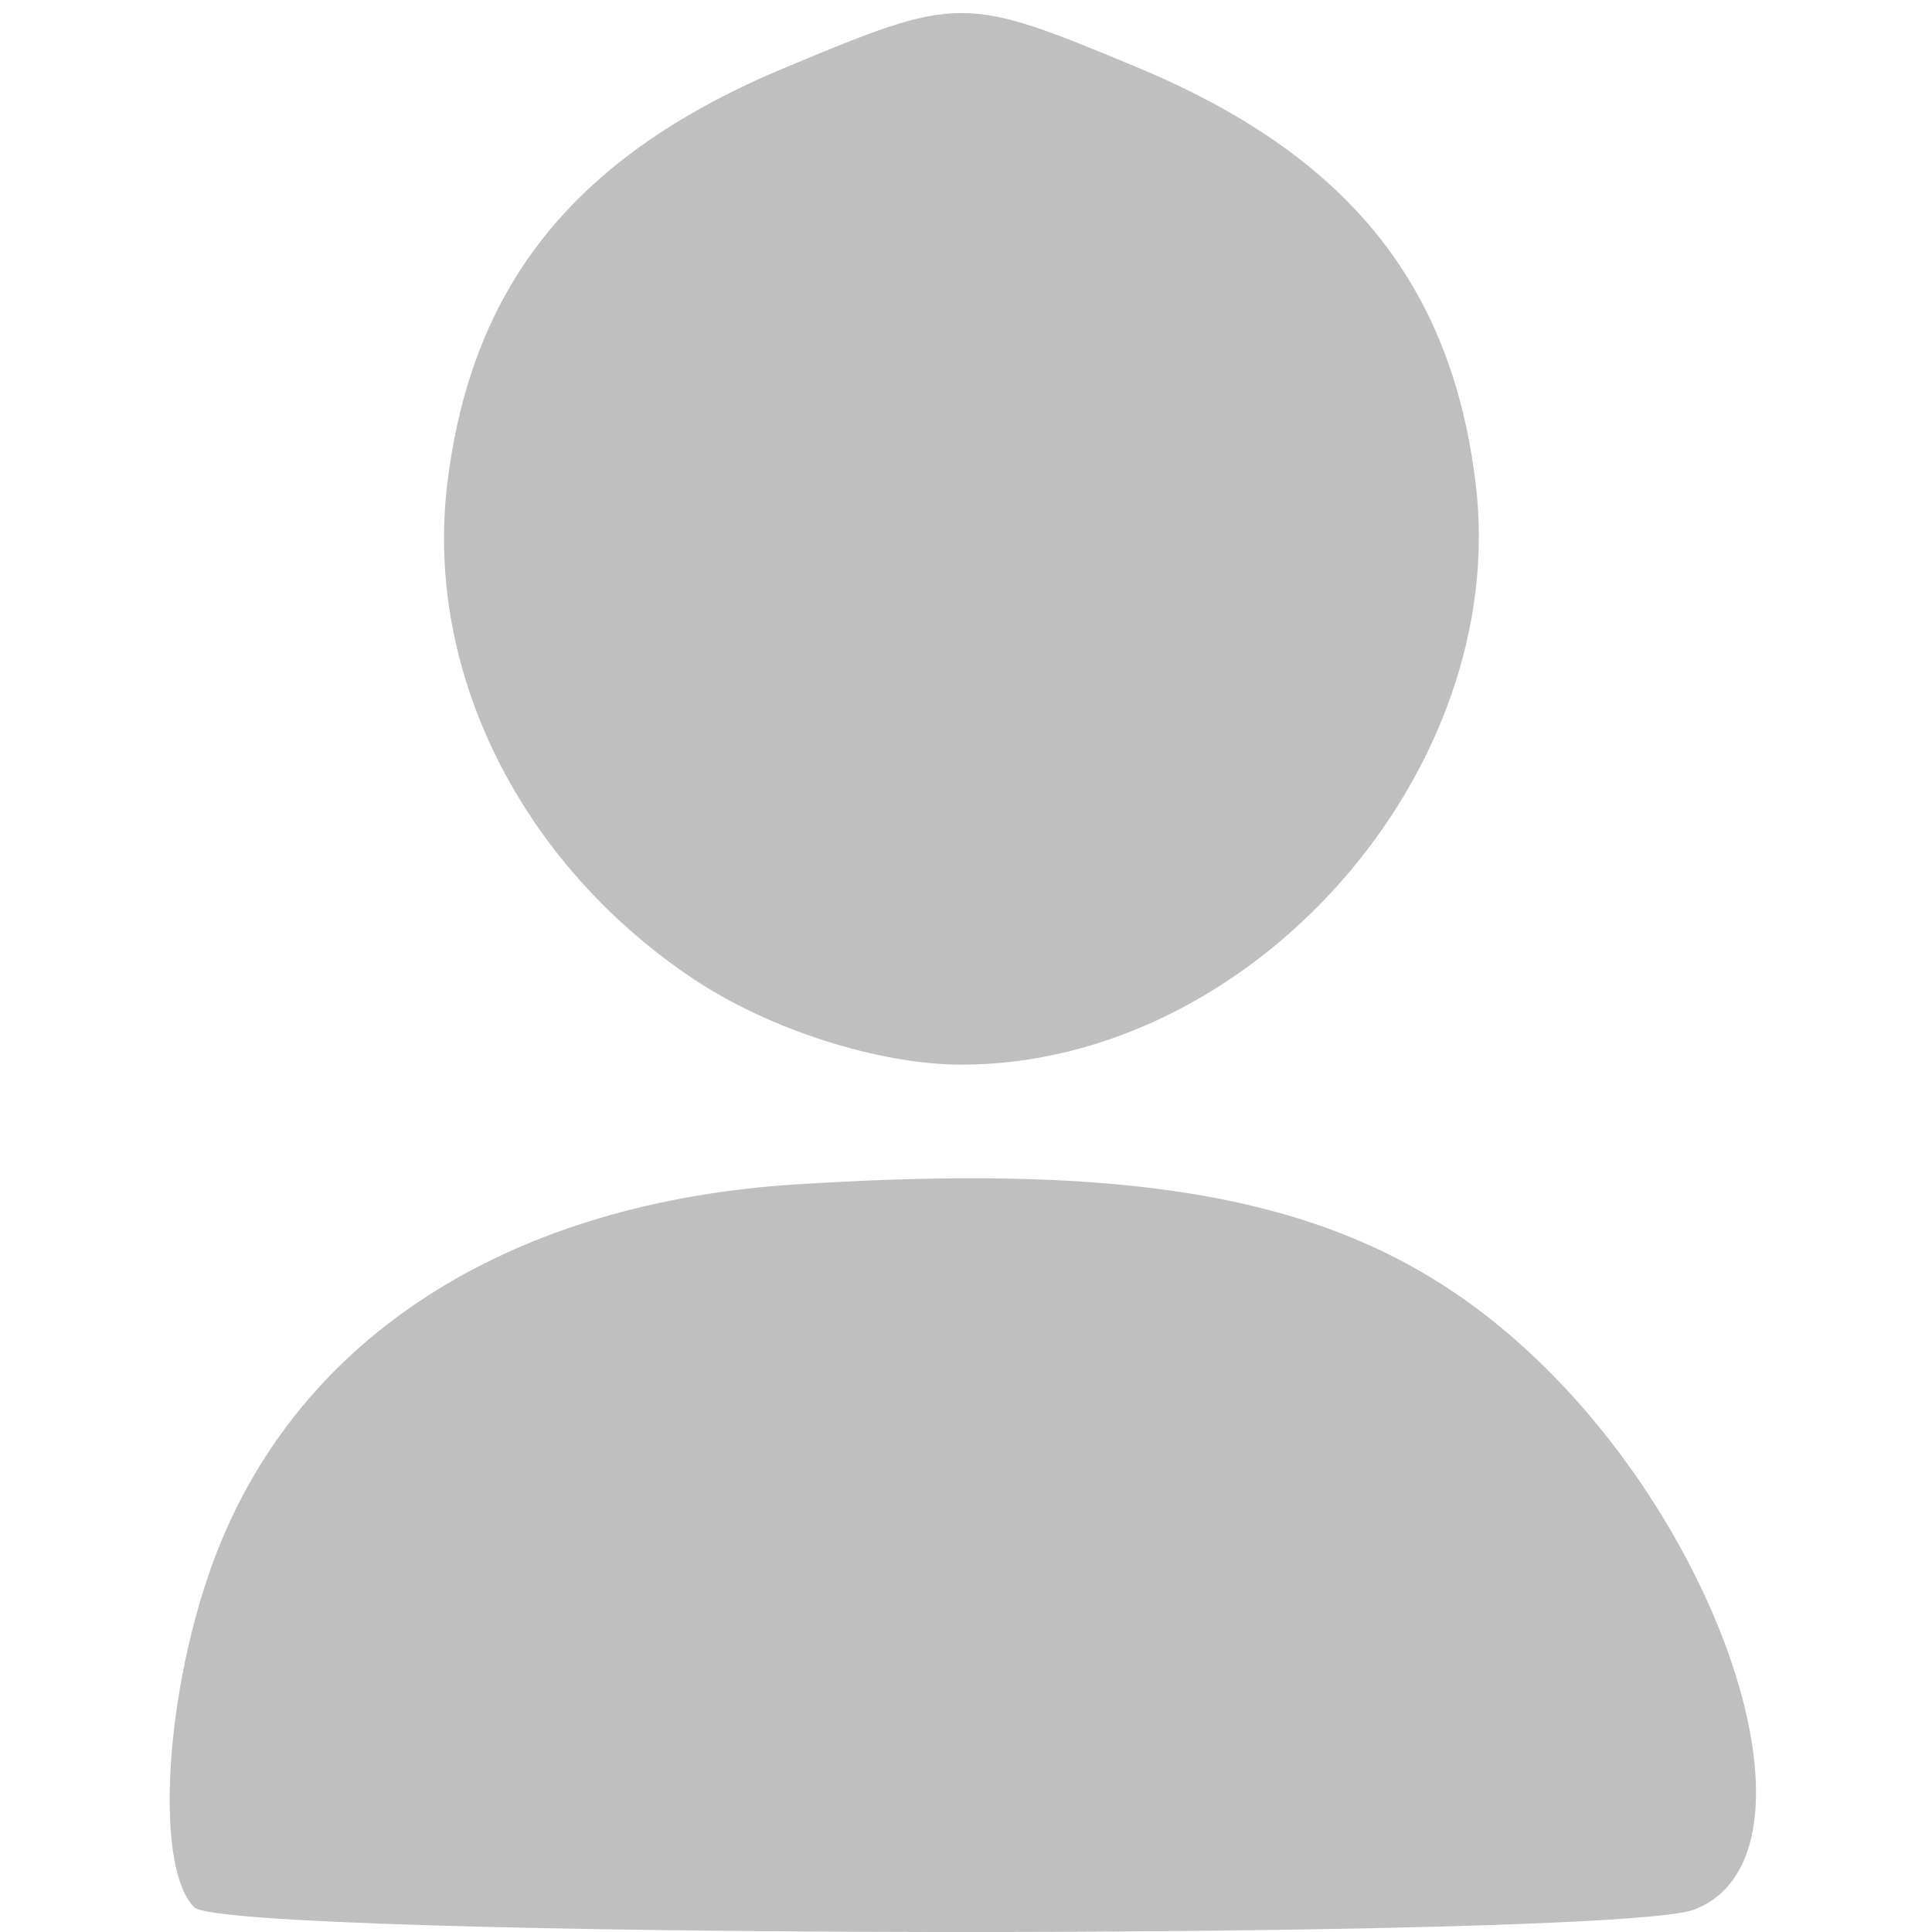 <?xml version="1.0" standalone="no"?><!DOCTYPE svg PUBLIC "-//W3C//DTD SVG 1.1//EN" "http://www.w3.org/Graphics/SVG/1.1/DTD/svg11.dtd"><svg t="1619144340401" class="icon" viewBox="0 0 1024 1024" version="1.1" xmlns="http://www.w3.org/2000/svg" p-id="23099" xmlns:xlink="http://www.w3.org/1999/xlink" width="32" height="32"><defs><style type="text/css"></style></defs><path d="M102.984 1010.938c-22.479-22.479-14.859-124.312 14.539-194.668 46.517-111.333 155.811-179.049 304.221-188.509 195.508-12.439 298.962 9.919 381.677 82.555 112.033 98.374 167.05 273.983 94.534 301.802-43.197 16.579-778.313 15.479-794.972-1.2z m264.584-492.05c-91.934-61.416-142.591-163.53-130.452-262.844 12.999-106.034 68.496-174.189 179.569-220.427 91.894-38.258 93.974-38.258 185.869 0 111.073 46.257 166.59 114.393 179.549 220.427 18.739 152.891-118.593 308.241-272.483 308.241-43.737 0-101.934-18.599-142.031-45.397z" fill="#bfbfbf" p-id="23100"></path></svg>